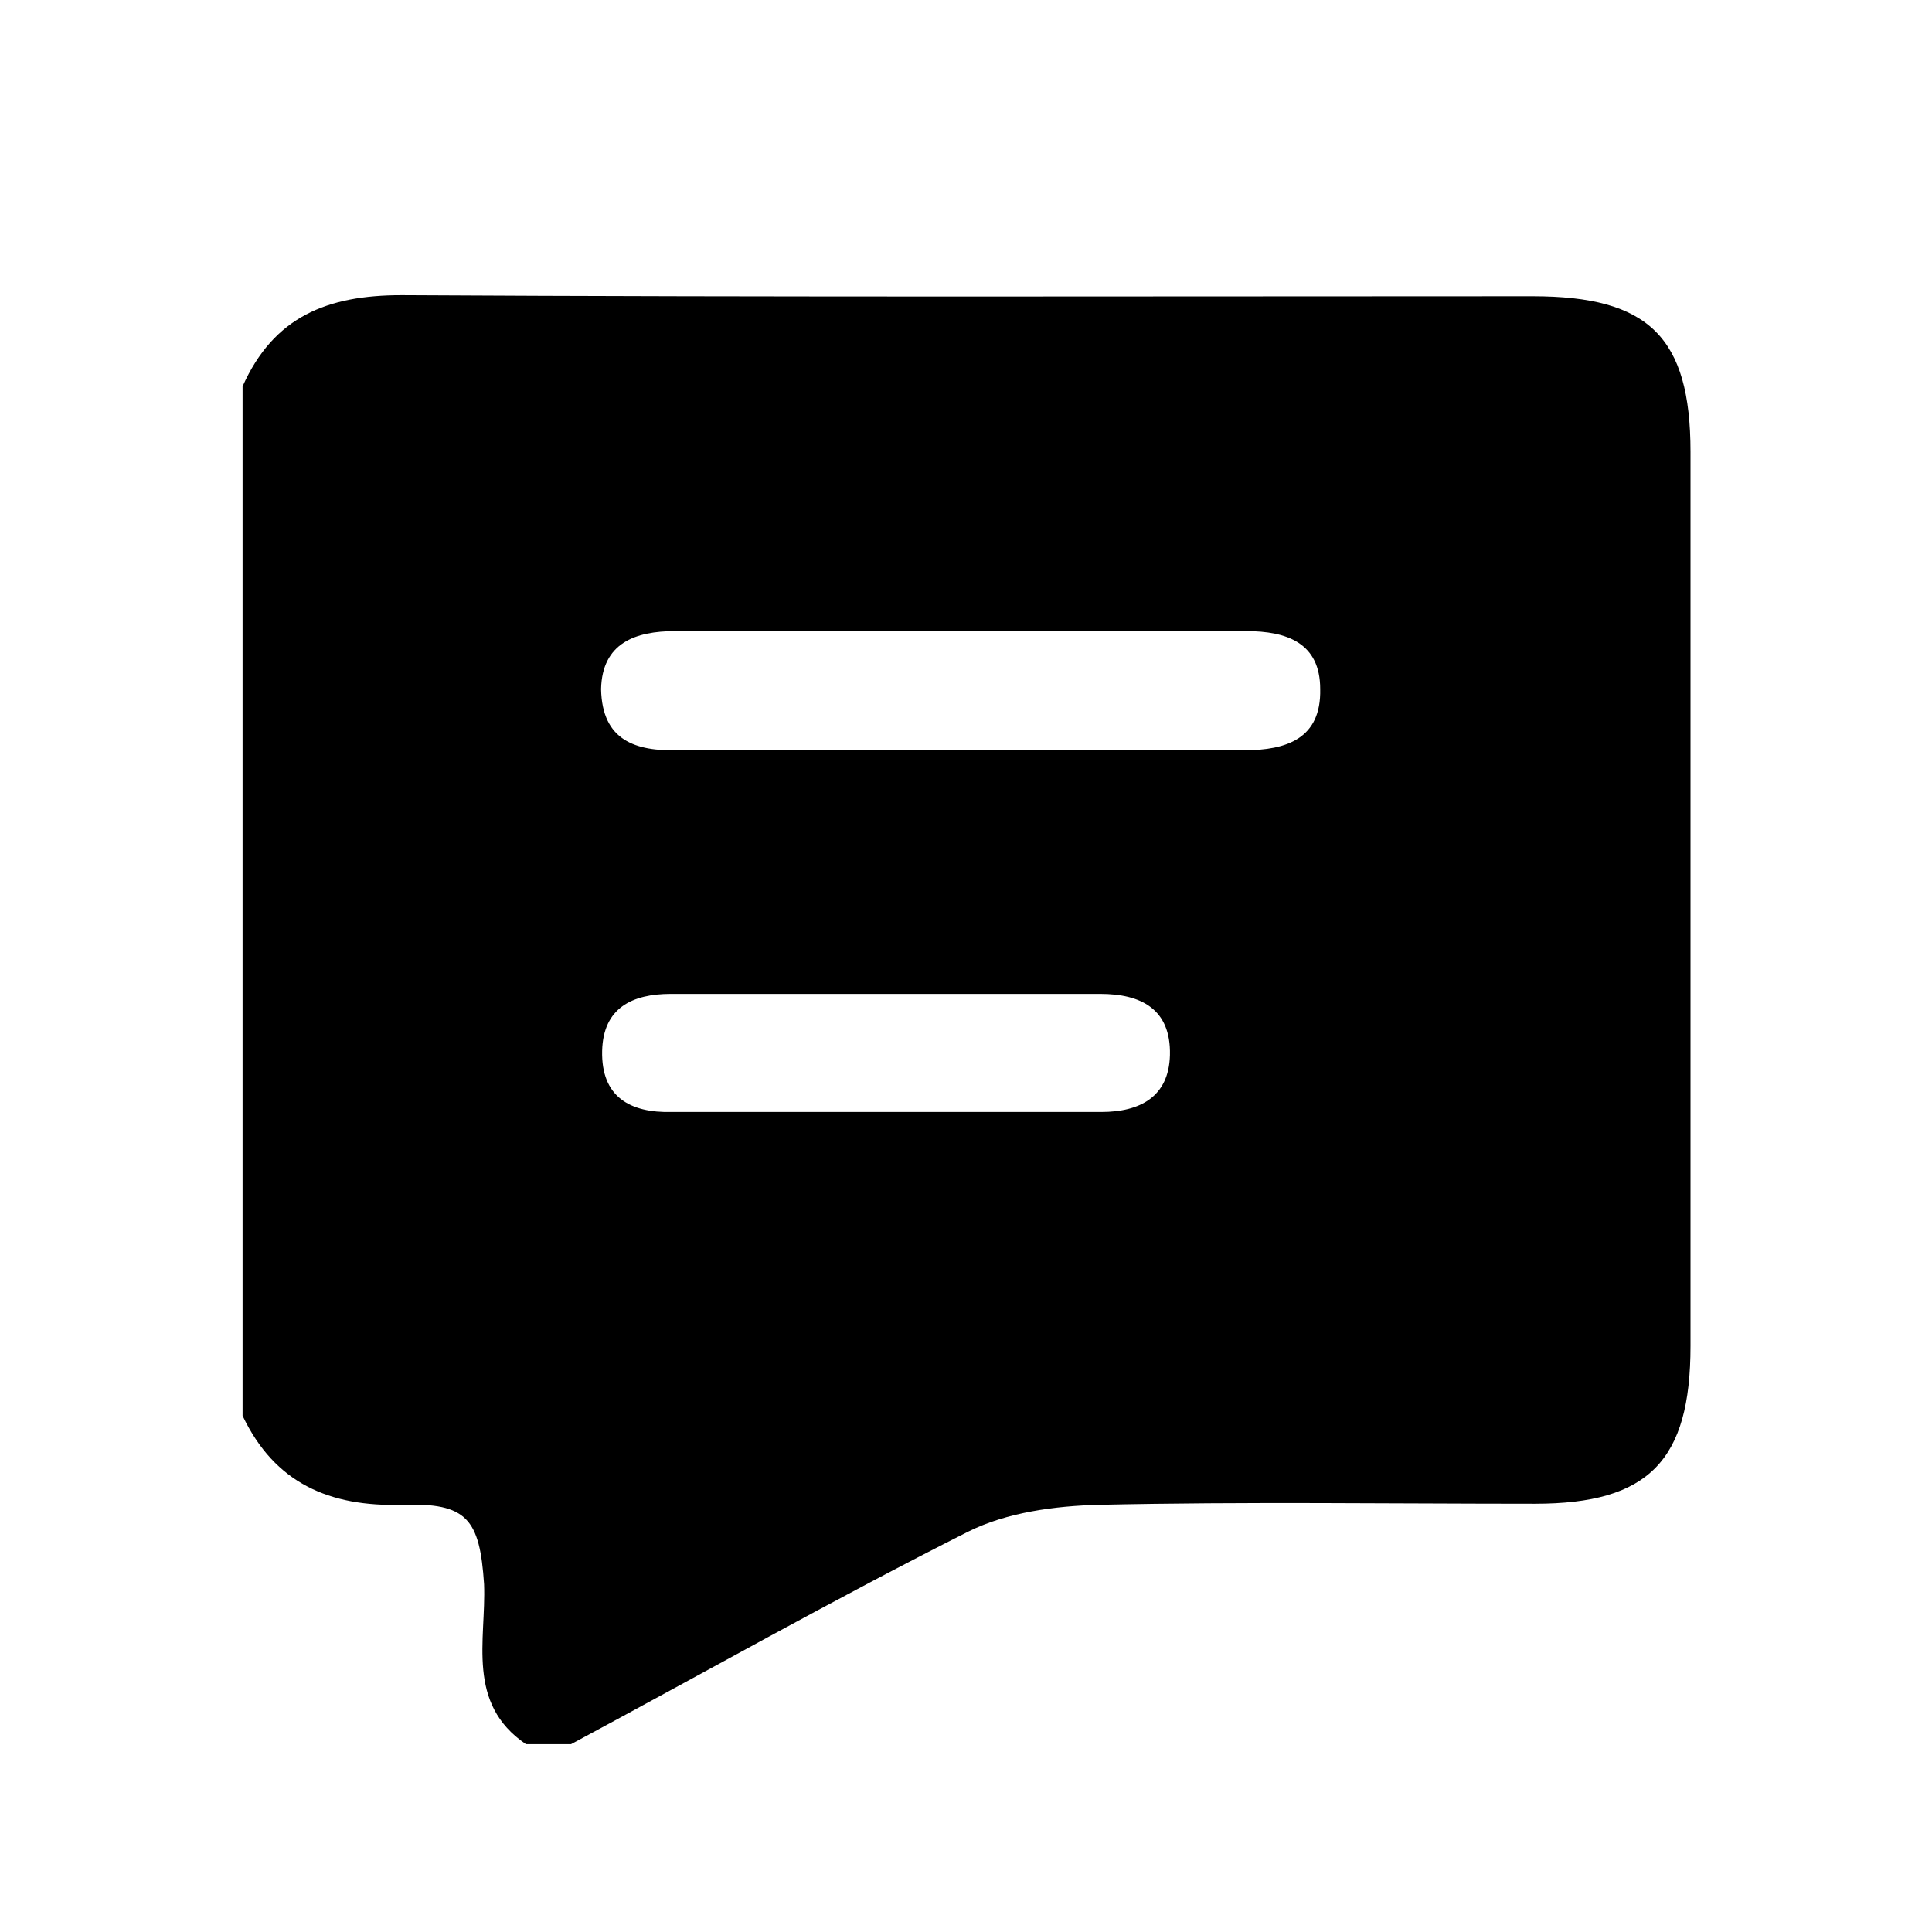<?xml version="1.0" standalone="no"?><!DOCTYPE svg PUBLIC "-//W3C//DTD SVG 1.1//EN" "http://www.w3.org/Graphics/SVG/1.1/DTD/svg11.dtd"><svg t="1622182511520" class="icon" viewBox="0 0 1024 1024" version="1.1" xmlns="http://www.w3.org/2000/svg" p-id="11038" xmlns:xlink="http://www.w3.org/1999/xlink" width="200" height="200"><defs><style type="text/css"></style></defs><path d="M128.569 750.364V204.8c16.498-36.978 44.942-48.356 84.196-48.356 199.68 1.138 399.929 0.569 599.609 0.569 61.44 0 83.627 21.618 83.627 82.489v473.884c0 60.871-22.187 83.627-82.489 83.627-76.8 0-154.169-1.138-230.969 0.569-23.324 0.569-48.924 3.982-69.404 14.222-71.111 35.84-140.516 75.093-210.489 112.64H278.756c-31.858-21.618-21.049-55.182-22.187-84.764-2.276-34.702-9.102-43.236-43.236-42.098-38.684 1.138-67.698-11.378-84.764-47.218z m381.156-352.711c50.062 0 100.124-0.569 149.618 0 22.756 0 40.96-6.258 40.391-32.427 0-24.462-17.636-30.72-39.253-30.72H357.831c-21.049 0-38.684 6.258-39.253 30.72 0.569 27.307 18.204 32.996 40.96 32.427h150.187z m-39.822 191.716h113.778c20.48 0 35.84-7.964 36.409-30.151 0.569-24.462-15.36-32.427-36.978-32.427h-227.556c-20.48 0-35.84 7.396-36.409 30.151-0.569 24.462 14.791 32.996 36.978 32.427h113.778z" p-id="11039" ></path></svg>